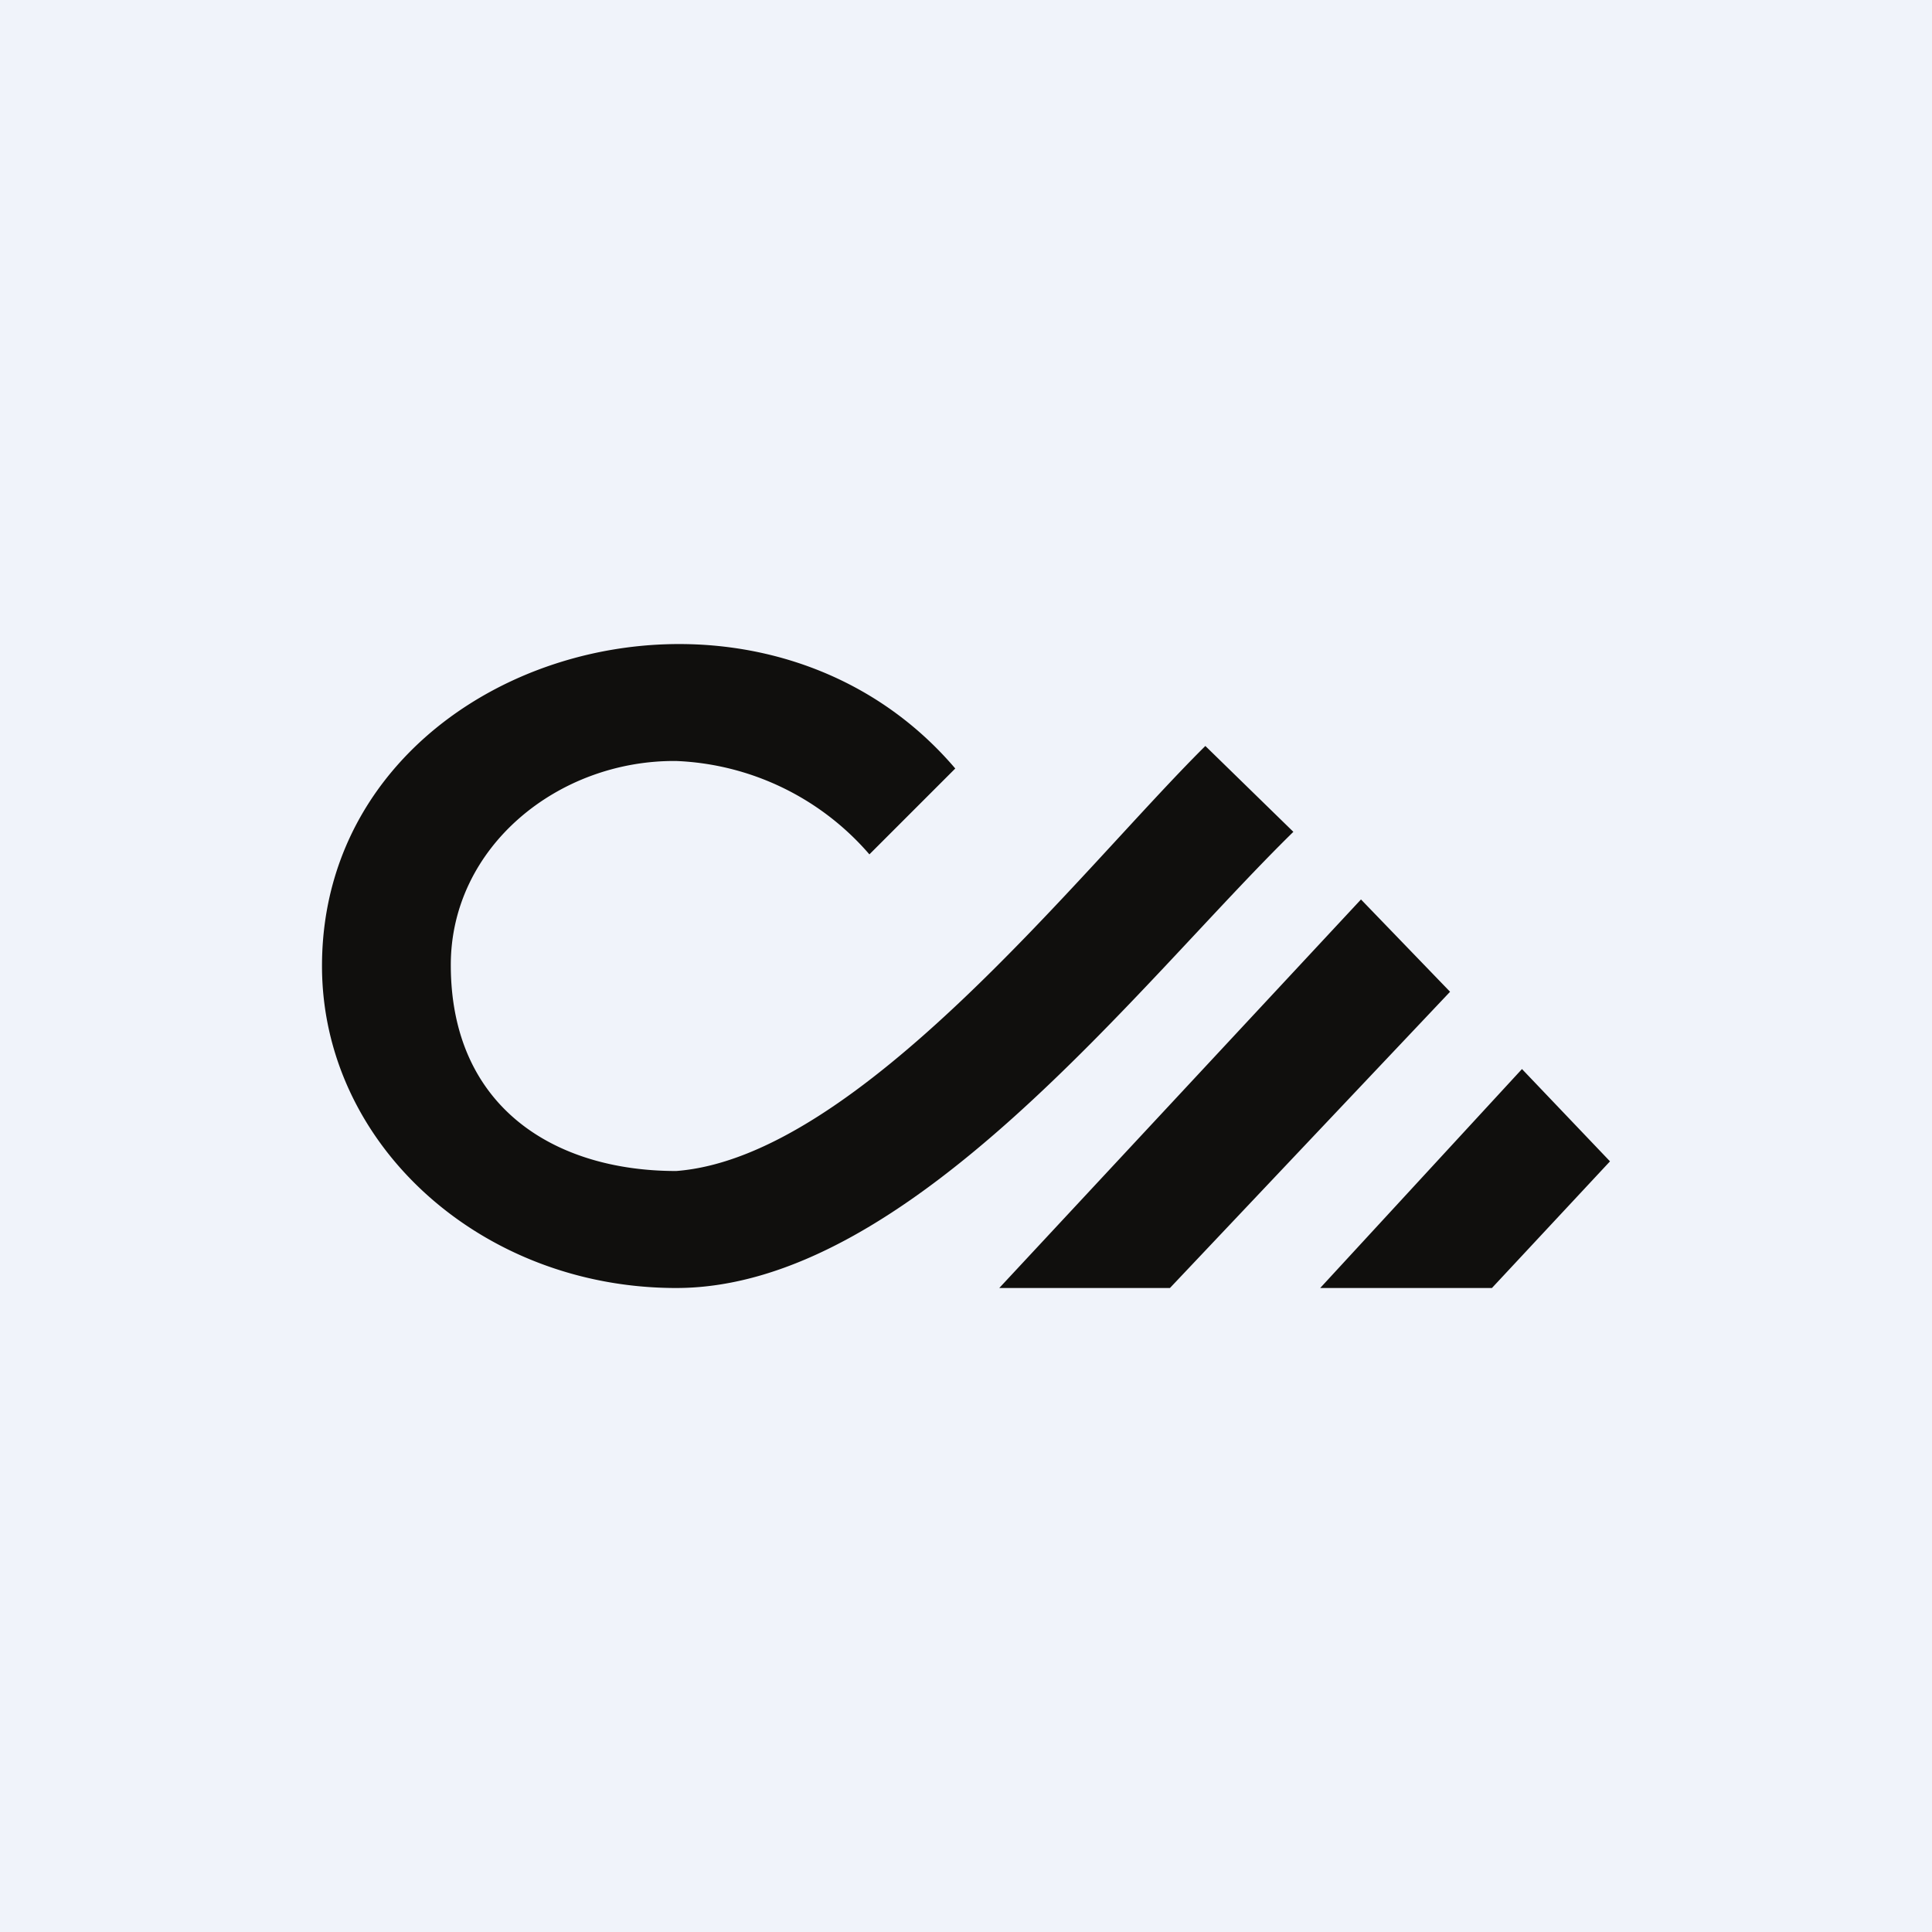 <!-- by TradingView --><svg width="18" height="18" viewBox="0 0 18 18" xmlns="http://www.w3.org/2000/svg"><path fill="#F0F3FA" d="M0 0h18v18H0z"/><path d="m8.9 7.16-.8.8a2.51 2.51 0 0 0-1.8-.87c-1.1-.01-2.1.8-2.1 1.9 0 1.32.96 1.92 2.1 1.92 1.7-.13 3.76-2.8 4.93-3.96l.82.8C10.6 9.17 8.47 12 6.3 12 4.48 12 3 10.66 3 9c0-2.88 4-4.07 5.9-1.84ZM9.31 12l3.37-3.62.83.86L10.9 12h-1.6Zm2.99 0 1.88-2.04.82.86L13.9 12h-1.6Z" fill="#100F0D"/></svg>